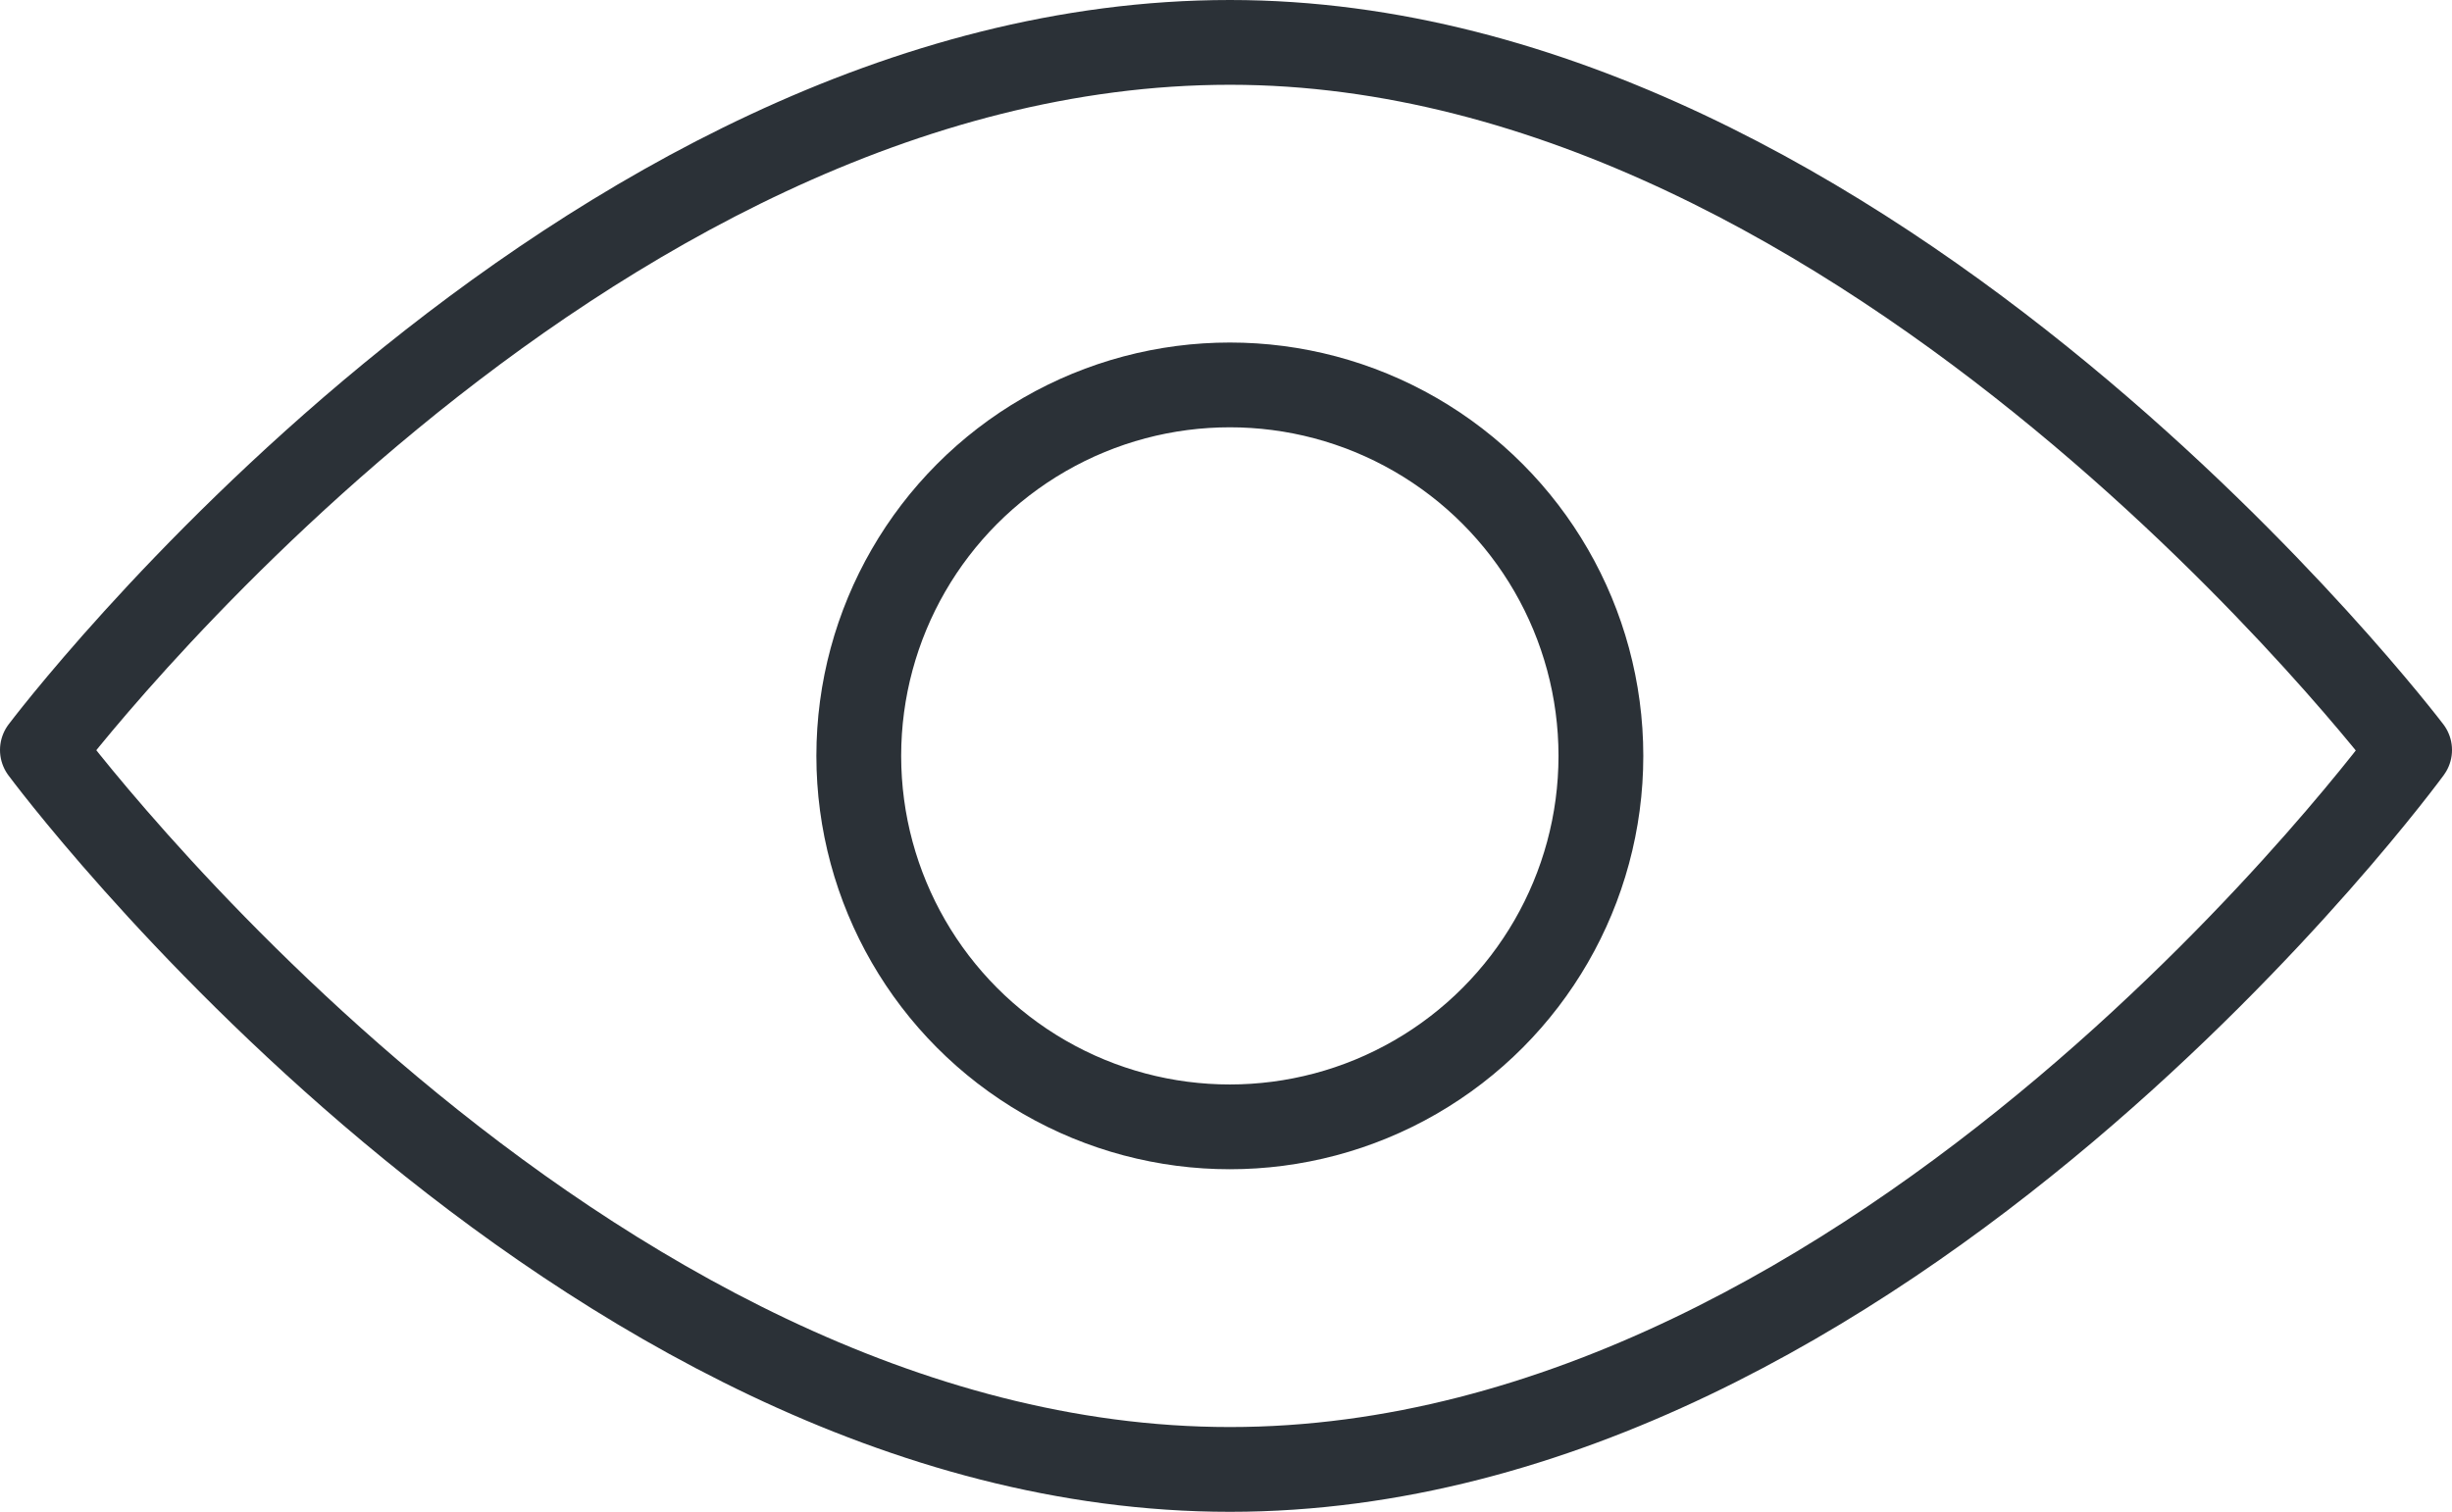 <?xml version="1.0" encoding="utf-8"?>
<!-- Generator: Adobe Illustrator 16.0.0, SVG Export Plug-In . SVG Version: 6.00 Build 0)  -->
<!DOCTYPE svg PUBLIC "-//W3C//DTD SVG 1.1//EN" "http://www.w3.org/Graphics/SVG/1.1/DTD/svg11.dtd">
<svg version="1.1" id="Слой_1" xmlns="http://www.w3.org/2000/svg" xmlns:xlink="http://www.w3.org/1999/xlink" x="0px" y="0px"
	 width="57.833px" height="35.667px" viewBox="0 0 57.833 35.667" enable-background="new 0 0 57.833 35.667" xml:space="preserve">
<g>
	<defs>
		<rect id="SVGID_1_" width="57.833" height="35.667"/>
	</defs>
	<clipPath id="SVGID_2_">
		<use xlink:href="#SVGID_1_"  overflow="visible"/>
	</clipPath>
	
		<circle clip-path="url(#SVGID_2_)" fill="none" stroke="#2B3137" stroke-width="2" stroke-linecap="round" stroke-linejoin="round" stroke-miterlimit="10" cx="29.007" cy="17.833" r="8.752"/>
	
		<path clip-path="url(#SVGID_2_)" fill="none" stroke="#2B3137" stroke-width="2" stroke-linecap="round" stroke-linejoin="round" stroke-miterlimit="10" d="
		M29.01,34.667C13.567,34.667,1,17.694,1,17.694S13.567,1,29.01,1c15.164,0,27.823,16.694,27.823,16.694S44.451,34.667,29.01,34.667
		z"/>
</g>
</svg>

